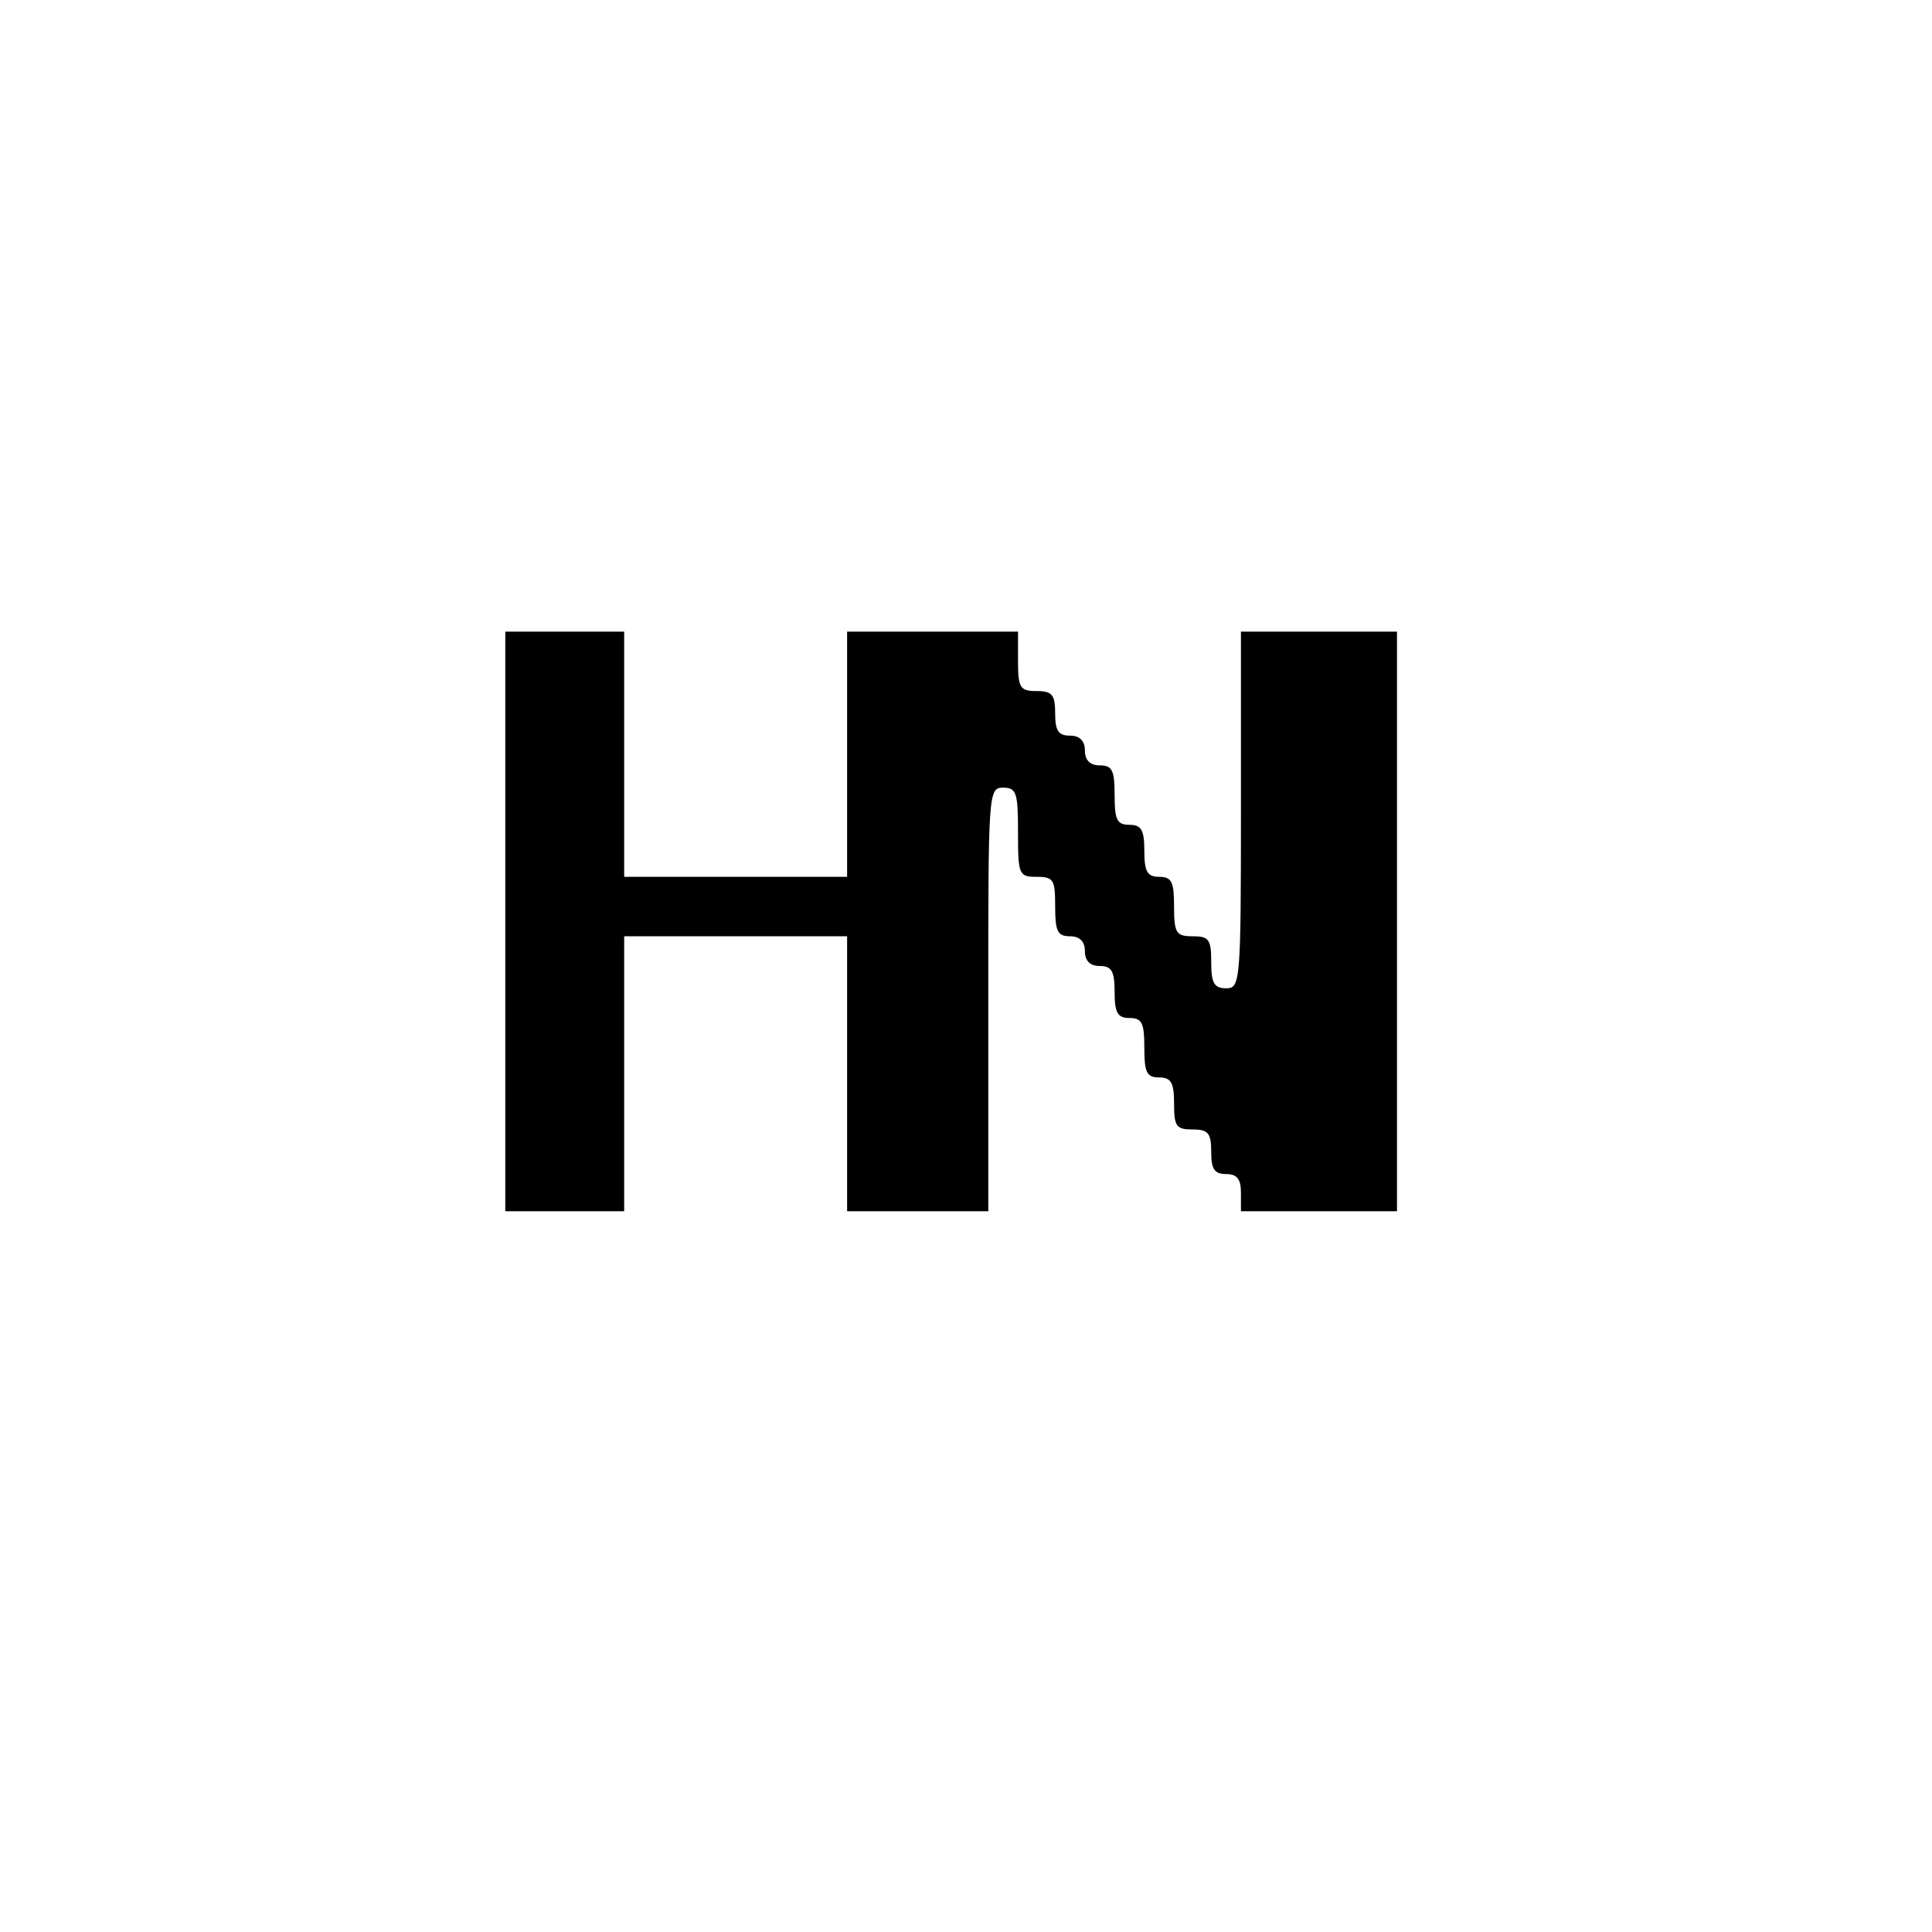 <?xml version="1.0" standalone="no"?>
<!DOCTYPE svg PUBLIC "-//W3C//DTD SVG 20010904//EN"
 "http://www.w3.org/TR/2001/REC-SVG-20010904/DTD/svg10.dtd">
<svg version="1.0" xmlns="http://www.w3.org/2000/svg"
 width="260pt" height="260pt" viewBox="0 0 260 260"
 preserveAspectRatio="xMidYMid meet">
<g transform="translate(0,260) scale(0.1,-0.1)"
fill="#000000" stroke="none">
<path d="M680 1360 l0 -390 80 0 80 0 0 185 0 185 150 0 150 0 0 -185 0 -185
95 0 95 0 0 285 c0 278 0 285 20 285 18 0 20 -7 20 -60 0 -57 1 -60 25 -60 23
0 25 -4 25 -40 0 -33 3 -40 20 -40 13 0 20 -7 20 -20 0 -13 7 -20 20 -20 16 0
20 -7 20 -35 0 -28 4 -35 20 -35 17 0 20 -7 20 -40 0 -33 3 -40 20 -40 16 0
20 -7 20 -35 0 -31 3 -35 25 -35 21 0 25 -5 25 -30 0 -23 4 -30 20 -30 15 0
20 -7 20 -25 l0 -25 105 0 105 0 0 390 0 390 -105 0 -105 0 0 -240 c0 -233 -1
-240 -20 -240 -16 0 -20 7 -20 35 0 31 -3 35 -25 35 -22 0 -25 4 -25 40 0 33
-3 40 -20 40 -16 0 -20 7 -20 35 0 28 -4 35 -20 35 -17 0 -20 7 -20 40 0 33
-3 40 -20 40 -13 0 -20 7 -20 20 0 13 -7 20 -20 20 -16 0 -20 7 -20 30 0 25
-4 30 -25 30 -22 0 -25 4 -25 40 l0 40 -115 0 -115 0 0 -165 0 -165 -150 0
-150 0 0 165 0 165 -80 0 -80 0 0 -390z"/>
</g>
</svg>
